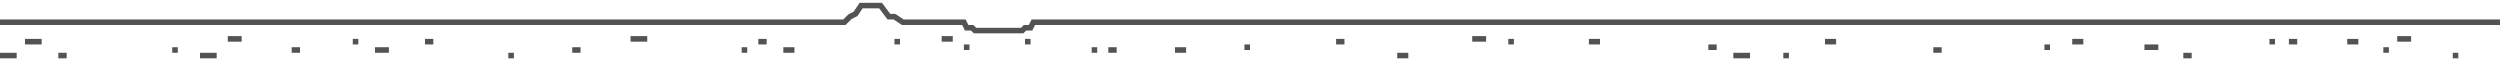 <svg width="450" height="11" viewBox="0 0 450 11" fill="none" xmlns="http://www.w3.org/2000/svg">
<path d="M0 10H3" stroke="#535353"/>
<path d="M36 10H39" stroke="#535353"/>
<path d="M67.5 9H70" stroke="#535353"/>
<path d="M103 9H104.5" stroke="#535353"/>
<path d="M133.5 9H134.5" stroke="#535353"/>
<path d="M141 9H143" stroke="#535353"/>
<path d="M113.5 7H116.5" stroke="#535353"/>
<path d="M136.5 7.5H138" stroke="#535353"/>
<path d="M161 7.5H162" stroke="#535353"/>
<path d="M184.5 7.5H185.5" stroke="#535353"/>
<path d="M196.5 9H197.5" stroke="#535353"/>
<path d="M199.5 9H201" stroke="#535353"/>
<path d="M224 8.5H225" stroke="#535353"/>
<path d="M240.5 7.5H242" stroke="#535353"/>
<path d="M251.5 10H253.5" stroke="#535353"/>
<path d="M271.5 7.5H272.5" stroke="#535353"/>
<path d="M307.5 8.5H309" stroke="#535353"/>
<path d="M328.5 7.5H330.5" stroke="#535353"/>
<path d="M321 10H322" stroke="#535353"/>
<path d="M348 9H349.5" stroke="#535353"/>
<path d="M368 8.5H369" stroke="#535353"/>
<path d="M393 10H394.5" stroke="#535353"/>
<path d="M408.5 7.5H409.5" stroke="#535353"/>
<path d="M412 7.5H413.5" stroke="#535353"/>
<path d="M422.5 7.5L424.5 7.5" stroke="#535353"/>
<path d="M431.5 7L434 7" stroke="#535353"/>
<path d="M429 9H430" stroke="#535353"/>
<path d="M373 7.5H375" stroke="#535353"/>
<path d="M386 8.5H388.5" stroke="#535353"/>
<path d="M312 10H315" stroke="#535353"/>
<path d="M265 7H267.5" stroke="#535353"/>
<path d="M286 7.5H288" stroke="#535353"/>
<path d="M211.5 9H213.5" stroke="#535353"/>
<path d="M173.5 8.5H174.5" stroke="#535353"/>
<path d="M169.5 7H171.5" stroke="#535353"/>
<path d="M76.5 7.5H78" stroke="#535353"/>
<path d="M4.5 7.5H7.5" stroke="#535353"/>
<path d="M41 7H43.5" stroke="#535353"/>
<path d="M52.5 9H54" stroke="#535353"/>
<path d="M63.5 7.5H64.5" stroke="#535353"/>
<path d="M91.5 10H92.5" stroke="#535353"/>
<path d="M441.5 10H442.5" stroke="#535353"/>
<path d="M10.5 10H12" stroke="#535353"/>
<path d="M31 9H32" stroke="#535353"/>
<path d="M0 4H152L153 3L154 2.5L155 1H158.5L160 3H161L162.5 4H173.5L174 5H175L175.5 5.5H184L184.5 5H185.5L186 4H450" stroke="#535353"/>
</svg>
